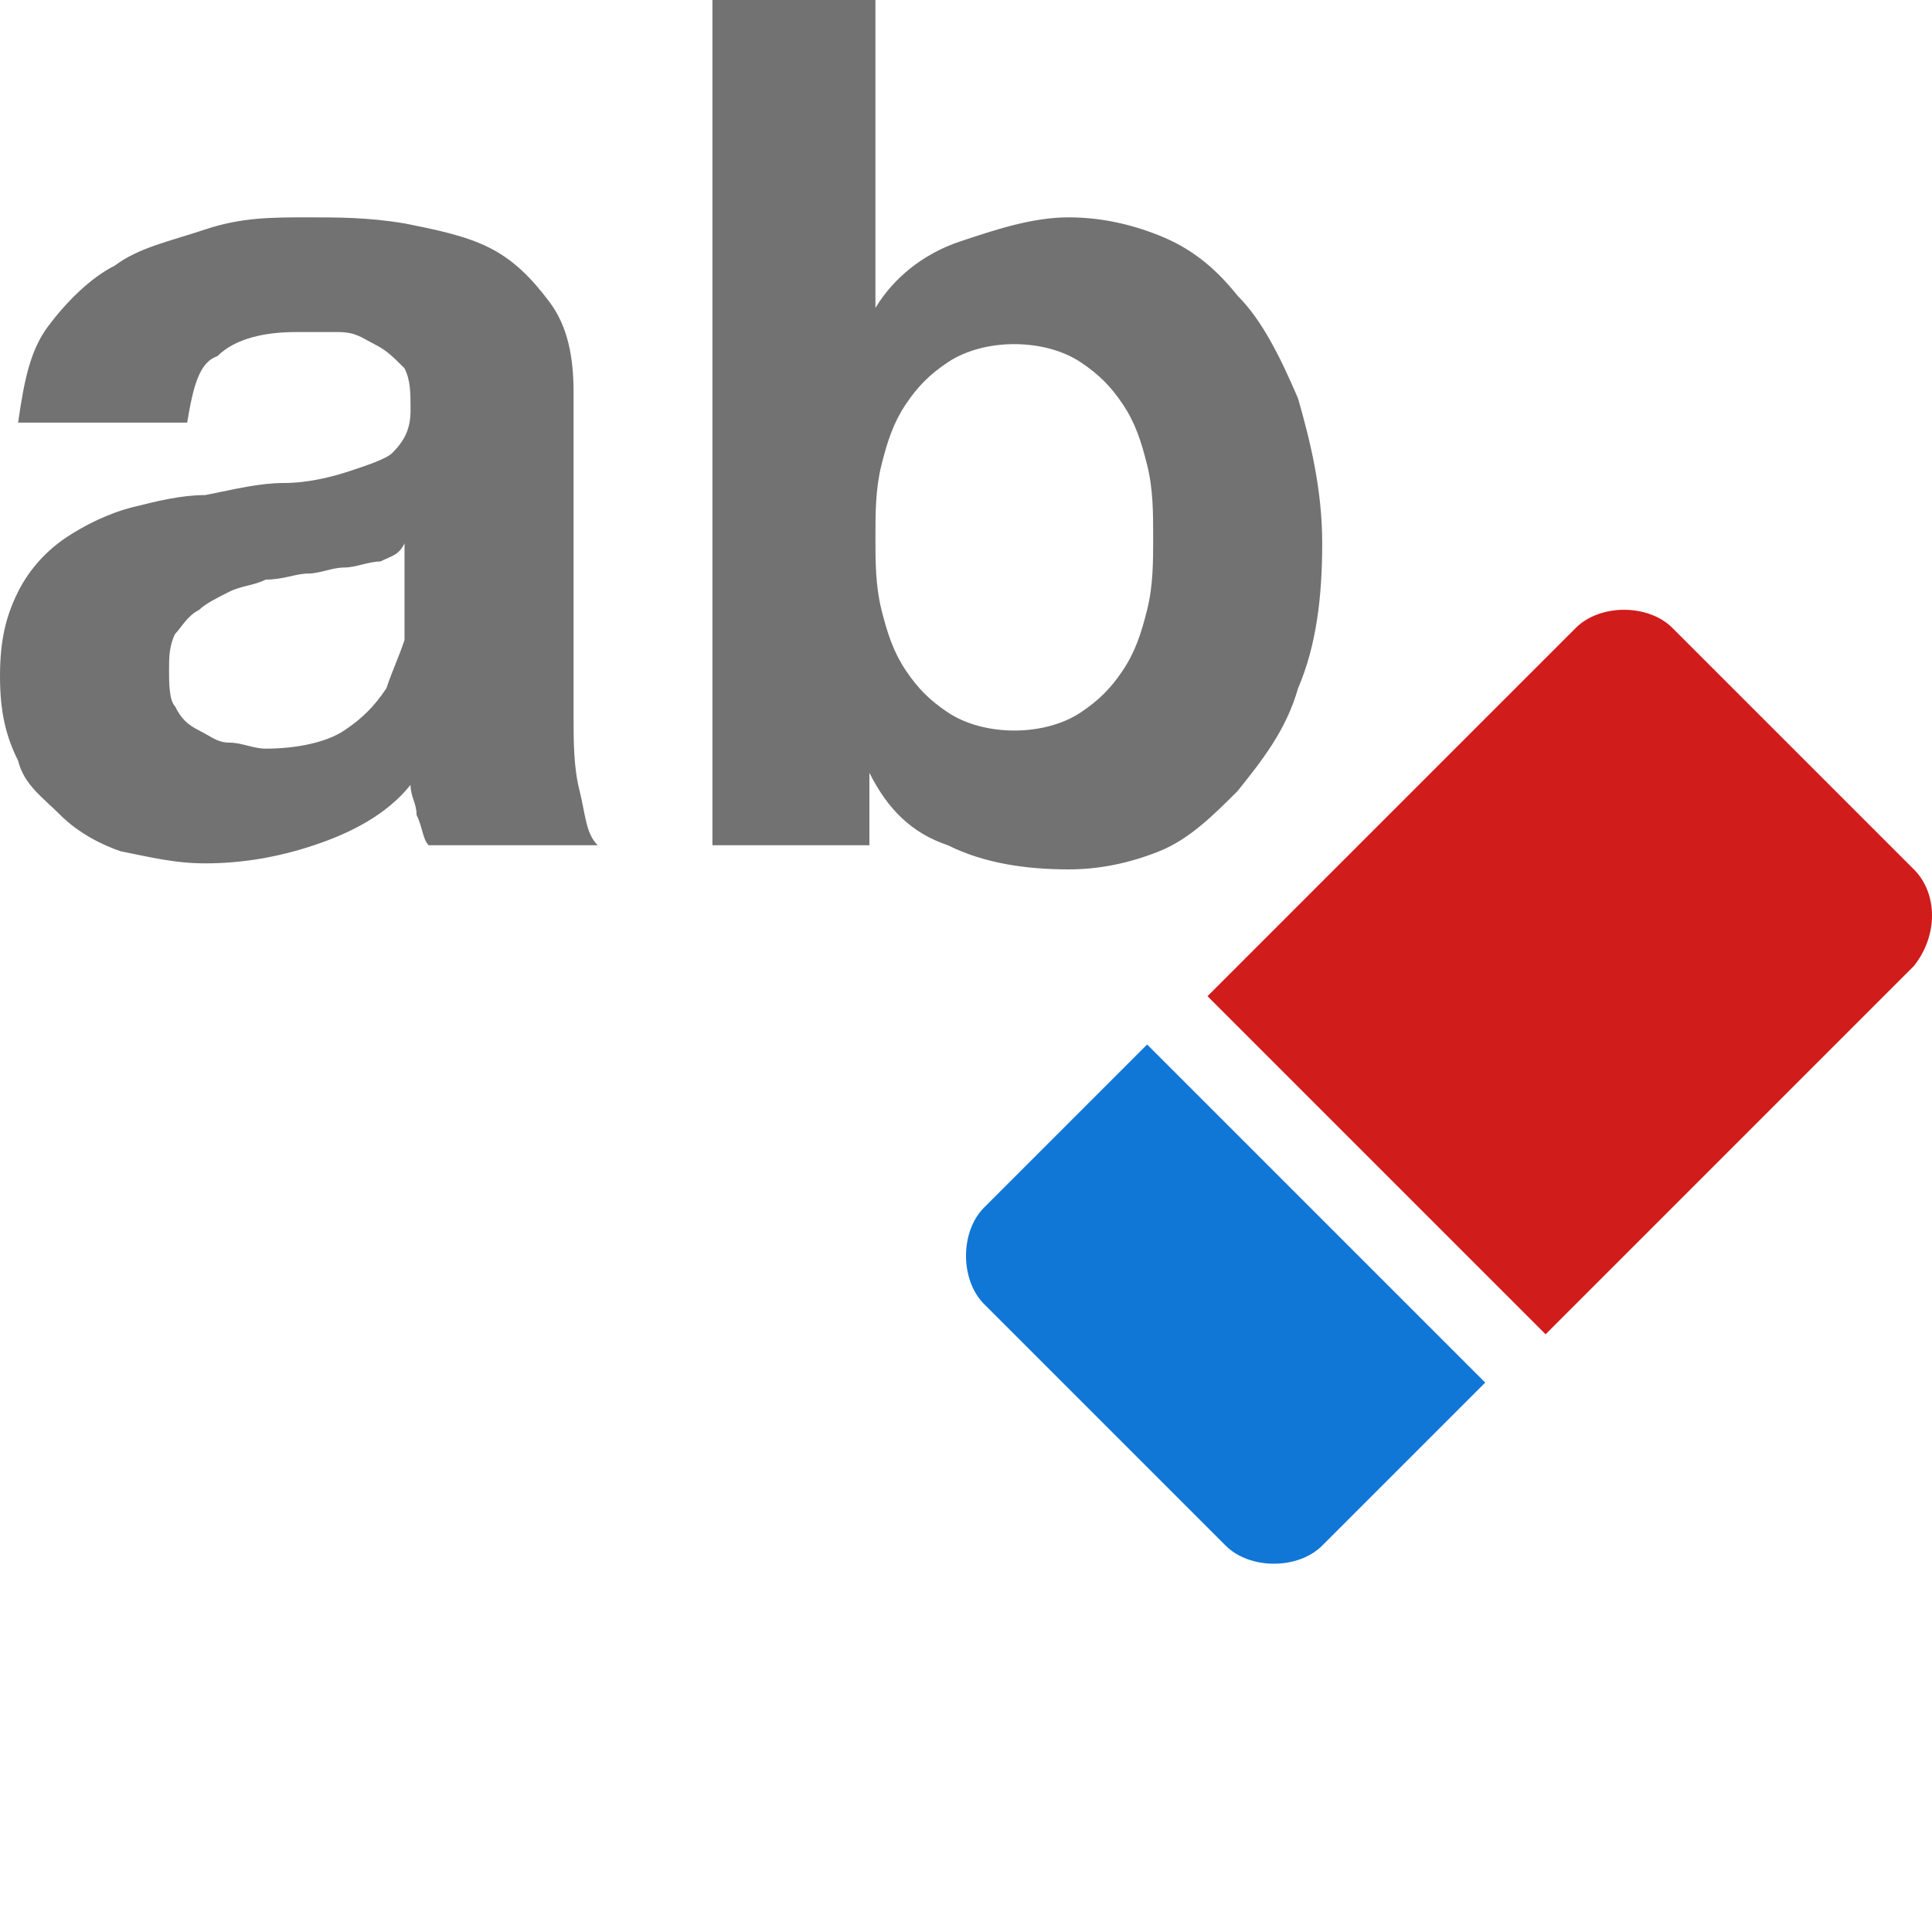 ﻿<?xml version='1.0' encoding='UTF-8'?>
<svg x="0px" y="0px" viewBox="0 0 32 32" version="1.1" xmlns="http://www.w3.org/2000/svg" xmlns:xlink="http://www.w3.org/1999/xlink" xml:space="preserve" id="ClearFormatting" style="enable-background:new 0 0 32 32">
  <style type="text/css">
	.Blue{fill:#1177D7;}
	.Black{fill:#727272;}
	.Red{fill:#D11C1C;}
</style>
  <path d="M0.8,5.4c0.3-0.4,0.7-0.8,1.1-1c0.4-0.3,0.9-0.4,1.5-0.6C4,3.6,4.5,3.6,5.1,3.6c0.5,0,1,0,1.6,0.1  c0.5,0.1,1,0.2,1.4,0.4C8.5,4.3,8.8,4.6,9.1,5c0.3,0.4,0.4,0.9,0.4,1.5v5.3c0,0.5,0,0.9,0.1,1.3c0.1,0.4,0.1,0.7,0.3,0.9H7.1  C7,13.9,7,13.7,6.9,13.5c0-0.2-0.1-0.3-0.1-0.5c-0.4,0.5-1,0.8-1.6,1c-0.6,0.2-1.2,0.3-1.8,0.3c-0.5,0-0.9-0.1-1.4-0.2  C1.7,14,1.3,13.8,1,13.5S0.4,13,0.3,12.6C0.1,12.2,0,11.8,0,11.2c0-0.6,0.1-1,0.3-1.4c0.2-0.4,0.5-0.7,0.8-0.9  c0.3-0.2,0.7-0.4,1.1-0.5C2.6,8.3,3,8.2,3.4,8.2C3.9,8.1,4.3,8,4.7,8c0.4,0,0.8-0.1,1.1-0.2c0.3-0.1,0.6-0.2,0.7-0.3  c0.2-0.2,0.3-0.4,0.3-0.7c0-0.3,0-0.5-0.1-0.7C6.5,5.9,6.4,5.8,6.2,5.7C6,5.6,5.9,5.5,5.6,5.5c-0.2,0-0.4,0-0.7,0  c-0.5,0-1,0.1-1.3,0.4C3.3,6,3.2,6.4,3.1,7H0.3C0.4,6.3,0.5,5.8,0.8,5.4z M6.3,9.3C6.1,9.3,5.9,9.4,5.7,9.4c-0.2,0-0.4,0.1-0.6,0.1  c-0.2,0-0.4,0.1-0.7,0.1C4.2,9.7,4,9.7,3.8,9.8c-0.2,0.1-0.4,0.2-0.5,0.3c-0.2,0.1-0.3,0.3-0.4,0.4c-0.1,0.2-0.1,0.4-0.1,0.6  c0,0.2,0,0.5,0.1,0.6c0.1,0.2,0.2,0.3,0.4,0.4c0.2,0.1,0.3,0.2,0.5,0.2c0.2,0,0.4,0.1,0.6,0.1c0.5,0,1-0.1,1.3-0.3  c0.3-0.2,0.5-0.4,0.7-0.7c0.1-0.3,0.2-0.5,0.3-0.8c0-0.3,0-0.5,0-0.6V9C6.6,9.2,6.5,9.2,6.3,9.3z M14.5,0v5.1h0  c0.3-0.5,0.8-0.9,1.4-1.1c0.6-0.2,1.2-0.4,1.8-0.4c0.5,0,1,0.1,1.5,0.3c0.5,0.2,0.9,0.5,1.3,1c0.4,0.4,0.7,1,1,1.7  c0.2,0.7,0.4,1.5,0.4,2.4c0,0.9-0.1,1.7-0.4,2.4c-0.2,0.7-0.6,1.2-1,1.7c-0.4,0.4-0.8,0.8-1.3,1c-0.5,0.2-1,0.3-1.5,0.3  c-0.7,0-1.4-0.1-2-0.4c-0.6-0.2-1-0.6-1.3-1.2h0V14h-2.6V0H14.5z M19,7.7c-0.1-0.4-0.2-0.7-0.4-1c-0.2-0.3-0.4-0.5-0.7-0.7  c-0.3-0.2-0.7-0.3-1.1-0.3c-0.4,0-0.8,0.1-1.1,0.3c-0.3,0.2-0.5,0.4-0.7,0.7c-0.2,0.3-0.3,0.6-0.4,1c-0.1,0.4-0.1,0.8-0.1,1.2  c0,0.4,0,0.8,0.1,1.2s0.2,0.7,0.4,1c0.2,0.3,0.4,0.5,0.7,0.7c0.3,0.2,0.7,0.3,1.1,0.3c0.4,0,0.8-0.1,1.1-0.3  c0.3-0.2,0.5-0.4,0.7-0.7c0.2-0.3,0.3-0.6,0.4-1c0.1-0.4,0.1-0.8,0.1-1.2C19.1,8.5,19.1,8.1,19,7.7z" class="Black" />
  <path d="M19,17.3L16.3,20c-0.4,0.4-0.4,1.2,0,1.6l4,4c0.4,0.4,1.2,0.4,1.6,0l2.7-2.7L19,17.3z" class="Blue" />
  <path d="M31.7,14.4l-4-4c-0.4-0.4-1.2-0.4-1.6,0l-6.1,6.1l5.6,5.6l6.1-6.1C32.1,15.5,32.1,14.8,31.7,14.4z" class="Red" />
</svg>